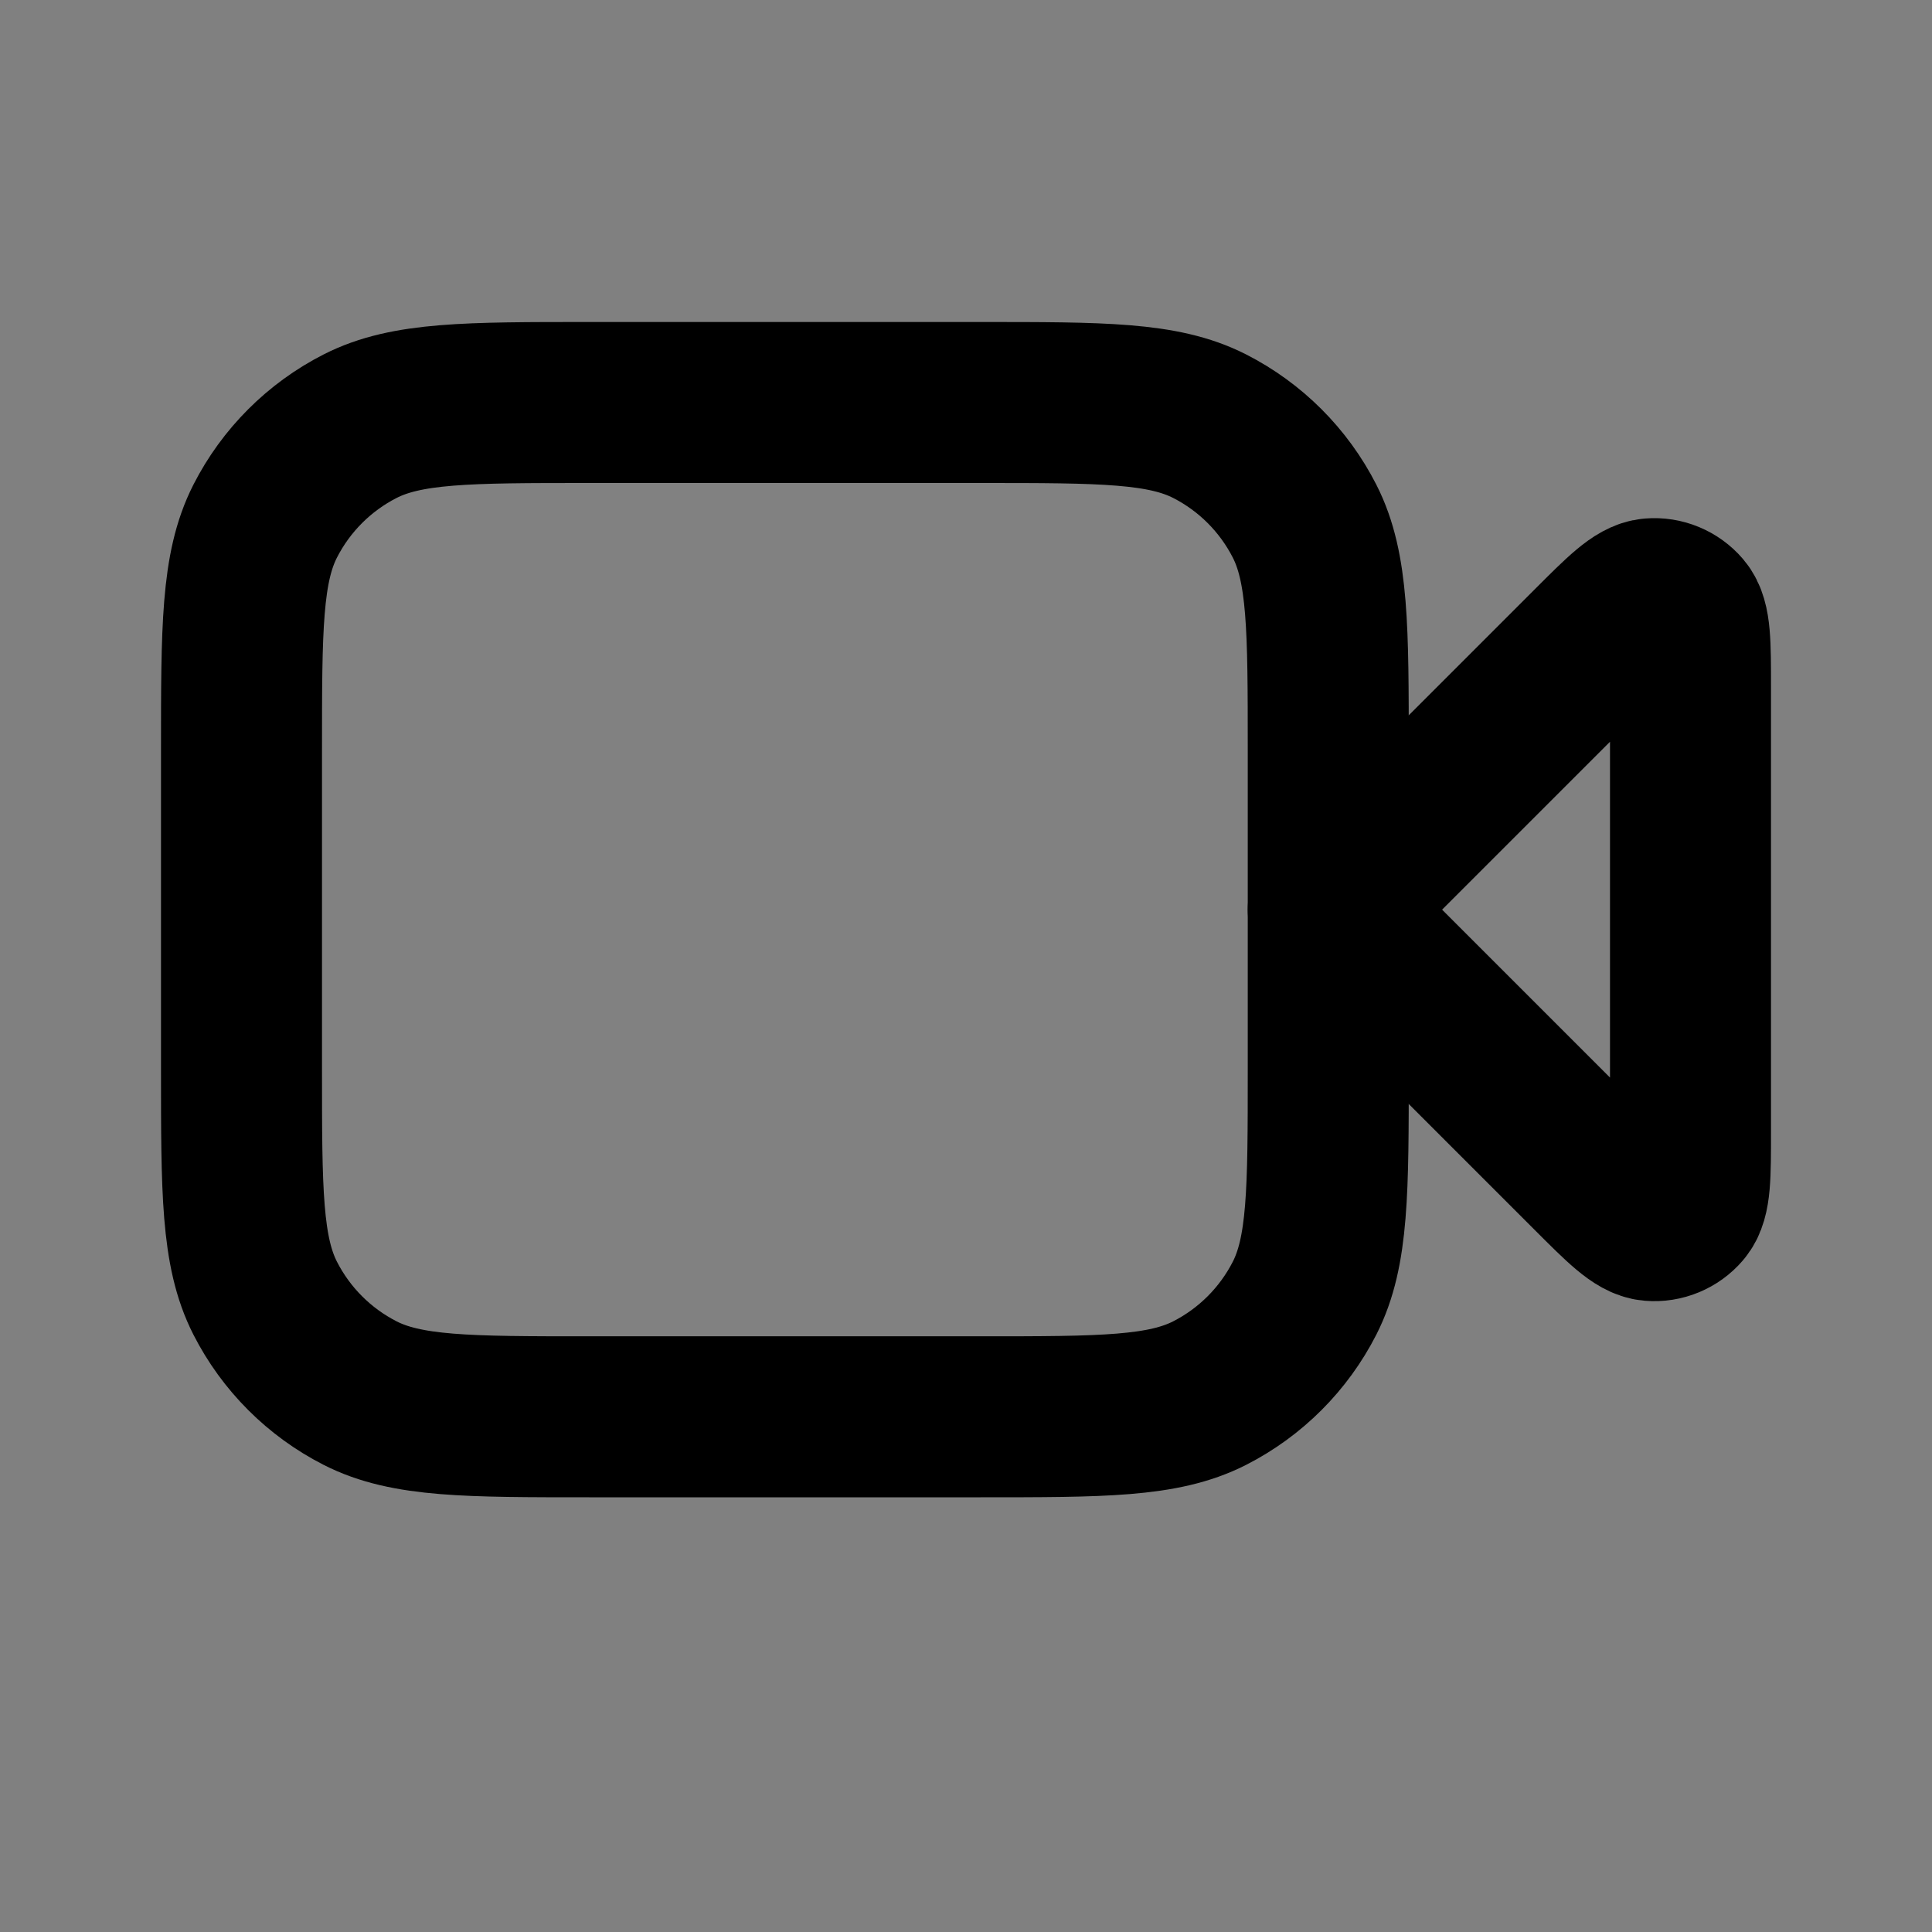 <svg width="24" height="24" viewBox="0 0 24 24" fill="none" xmlns="http://www.w3.org/2000/svg">
<rect x="0" y="0" width="24" height="24" fill="#808080" stroke="none"/>
<path d="M21 8.538C21 7.993 21 7.72 20.892 7.594C20.799 7.485 20.658 7.426 20.515 7.438C20.349 7.451 20.156 7.644 19.771 8.029L16.5 11.3L19.771 14.571C20.156 14.956 20.349 15.149 20.515 15.162C20.658 15.174 20.799 15.115 20.892 15.006C21 14.88 21 14.607 21 14.062V8.538Z" fill="white" fill-opacity="0.01"/>
<path d="M3 9.32C3 7.808 3 7.052 3.294 6.474C3.553 5.966 3.966 5.553 4.474 5.294C5.052 5 5.808 5 7.32 5H12.18C13.692 5 14.448 5 15.026 5.294C15.534 5.553 15.947 5.966 16.206 6.474C16.5 7.052 16.5 7.808 16.5 9.32V13.28C16.5 14.792 16.5 15.548 16.206 16.126C15.947 16.634 15.534 17.047 15.026 17.306C14.448 17.6 13.692 17.6 12.18 17.6H7.32C5.808 17.6 5.052 17.6 4.474 17.306C3.966 17.047 3.553 16.634 3.294 16.126C3 15.548 3 14.792 3 13.28V9.32Z" fill="white" fill-opacity="0.01"/>
<path d="M21 8.538C21 7.993 21 7.72 20.892 7.594C20.799 7.485 20.658 7.426 20.515 7.438C20.349 7.451 20.156 7.644 19.771 8.029L16.5 11.3L19.771 14.571C20.156 14.956 20.349 15.149 20.515 15.162C20.658 15.174 20.799 15.115 20.892 15.006C21 14.88 21 14.607 21 14.062V8.538Z" stroke="current" stroke-width="2" stroke-linecap="round" stroke-linejoin="round"/>
<path d="M3 9.32C3 7.808 3 7.052 3.294 6.474C3.553 5.966 3.966 5.553 4.474 5.294C5.052 5 5.808 5 7.32 5H12.18C13.692 5 14.448 5 15.026 5.294C15.534 5.553 15.947 5.966 16.206 6.474C16.5 7.052 16.5 7.808 16.5 9.32V13.28C16.5 14.792 16.5 15.548 16.206 16.126C15.947 16.634 15.534 17.047 15.026 17.306C14.448 17.6 13.692 17.6 12.18 17.6H7.32C5.808 17.6 5.052 17.6 4.474 17.306C3.966 17.047 3.553 16.634 3.294 16.126C3 15.548 3 14.792 3 13.28V9.32Z" stroke="current" stroke-width="2" stroke-linecap="round" stroke-linejoin="round"/>
</svg>
